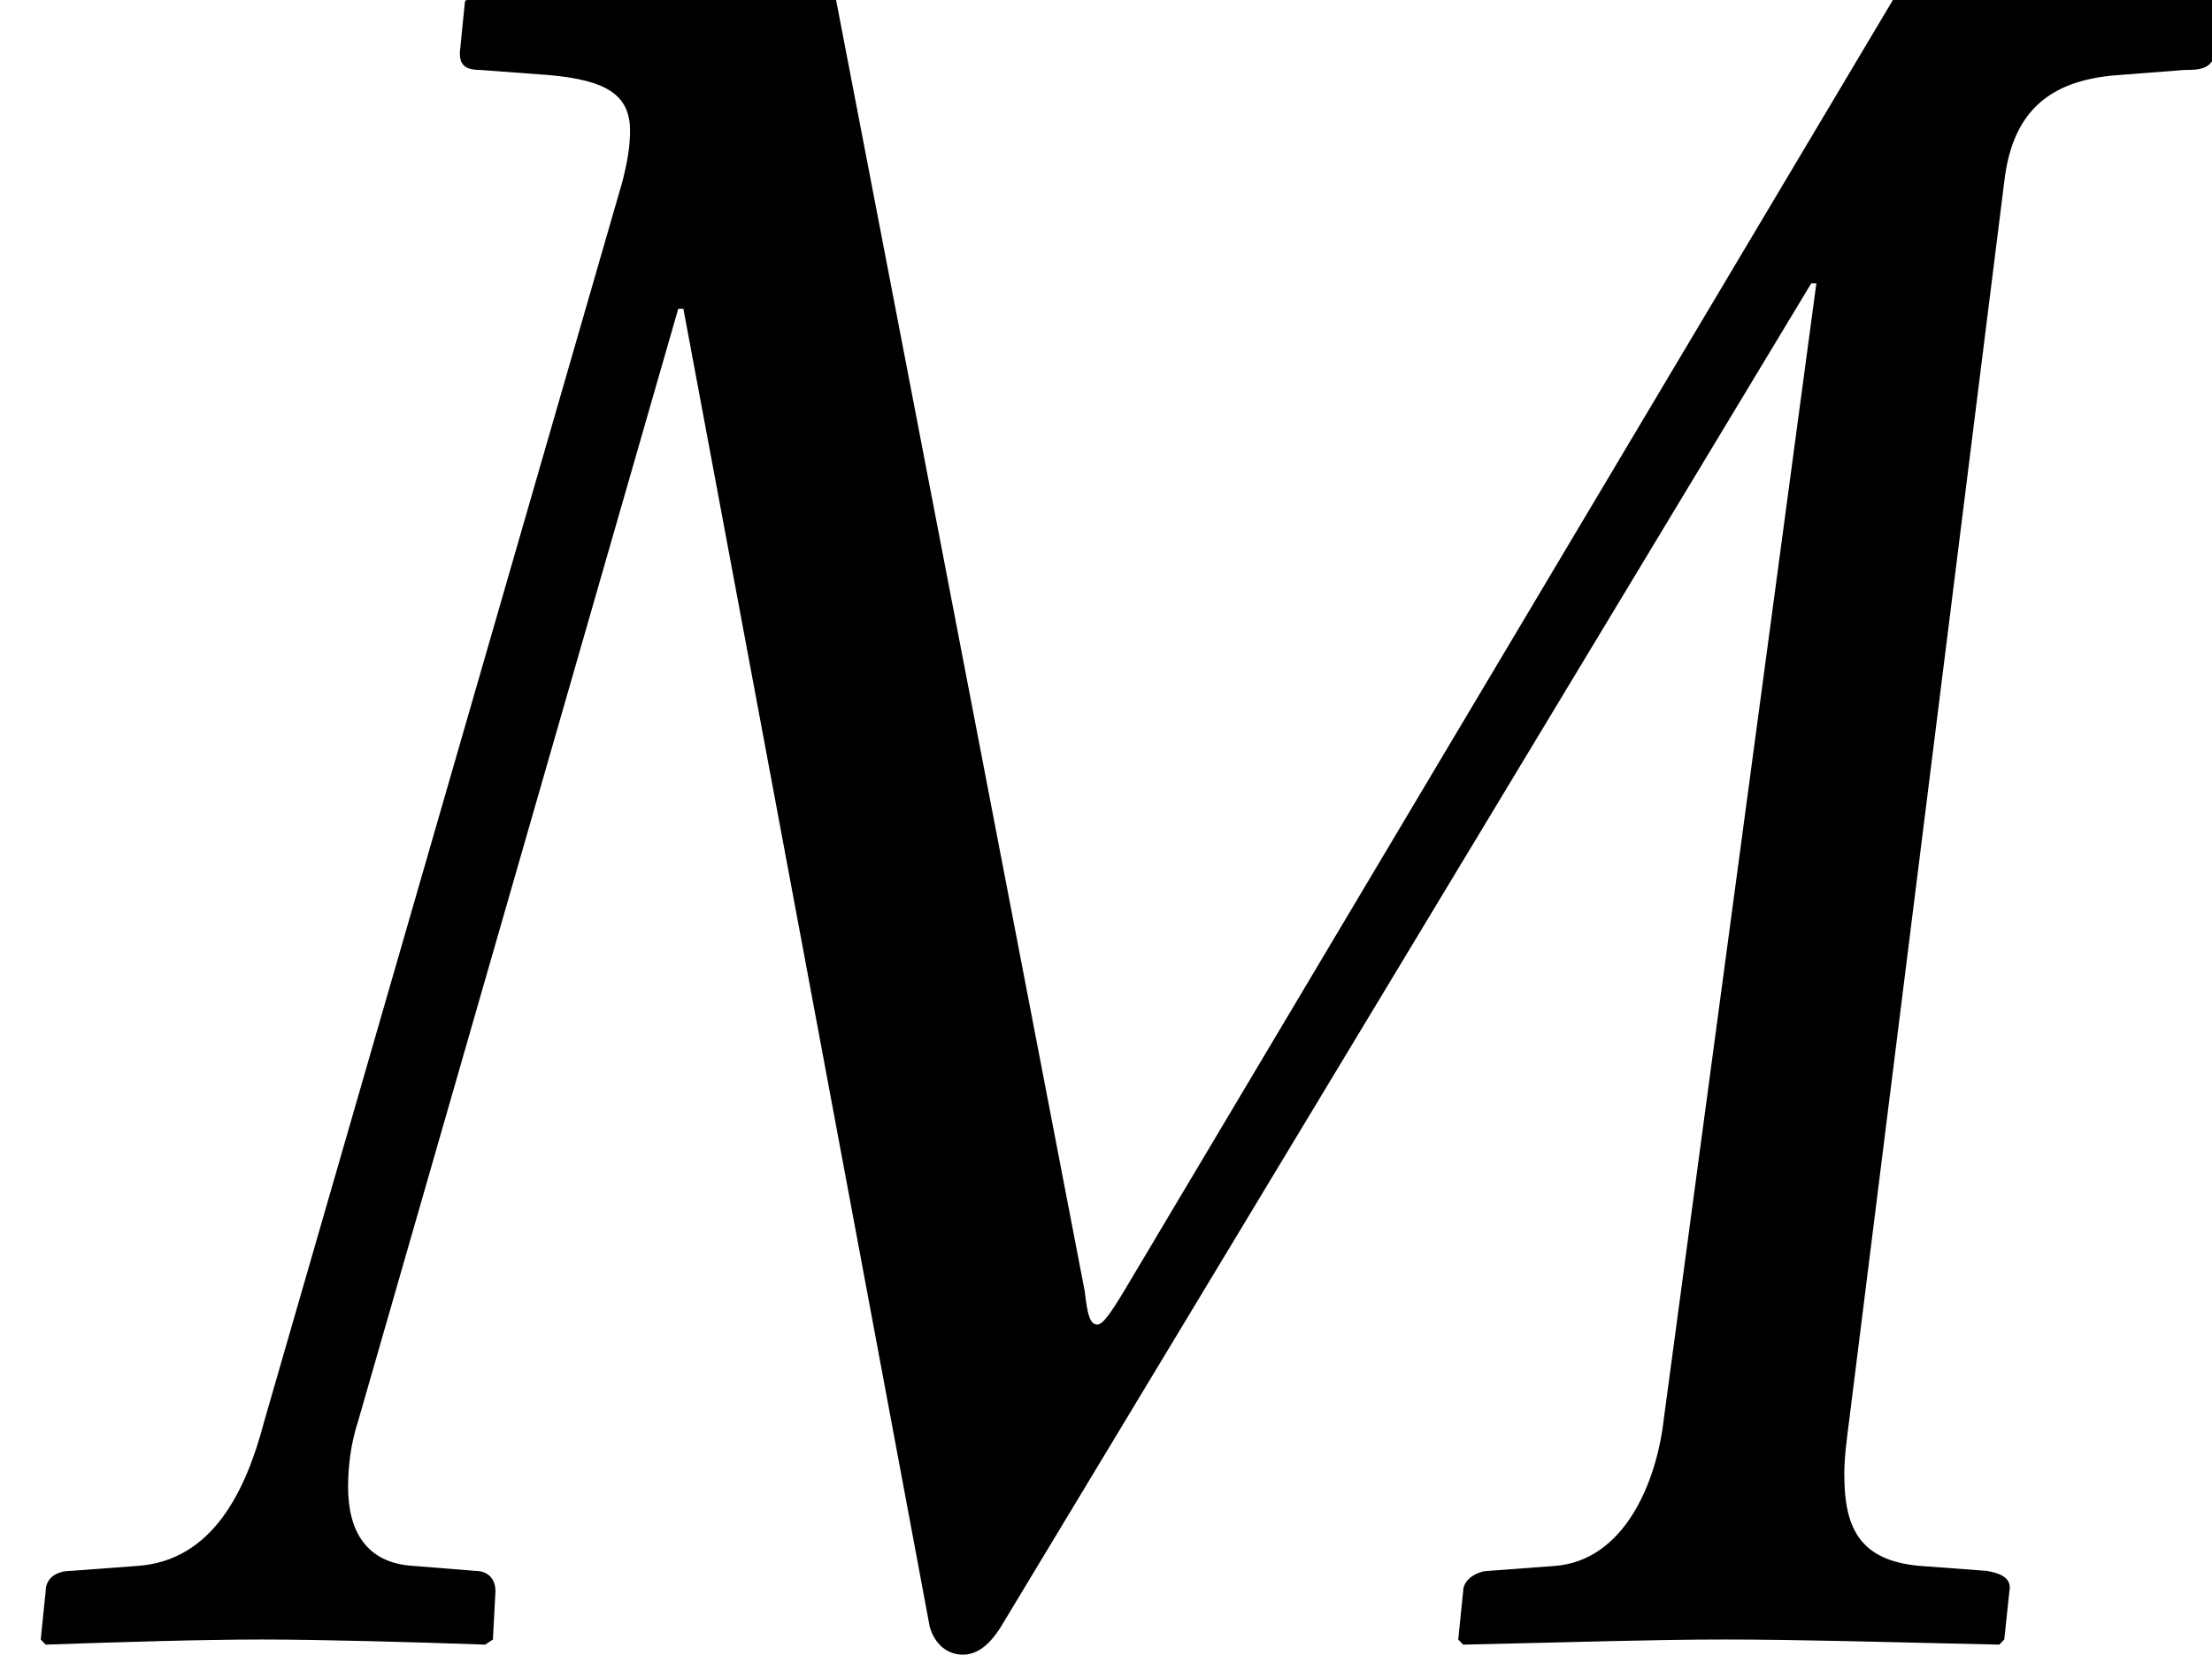 <?xml version='1.0' encoding='UTF-8'?>
<!-- This file was generated by dvisvgm 1.15.1 -->
<svg height='7.76pt' version='1.1' viewBox='-0.12 -7.689 10.371 7.76' width='10.371pt' xmlns='http://www.w3.org/2000/svg' xmlns:xlink='http://www.w3.org/1999/xlink'>
<defs>
<path d='M7.801 -1.036C7.766 -0.727 7.611 -0.369 7.289 -0.345L6.98 -0.322C6.932 -0.322 6.86 -0.286 6.86 -0.226C6.86 -0.226 6.837 0 6.837 0S6.86 0.024 6.86 0.024C7.408 0.012 7.754 0 8.087 0C8.433 0 8.838 0.012 9.374 0.024L9.397 0L9.421 -0.226C9.433 -0.286 9.385 -0.31 9.314 -0.322L9.004 -0.345C8.718 -0.369 8.647 -0.524 8.647 -0.774C8.647 -0.858 8.659 -0.941 8.671 -1.036L9.397 -6.837C9.433 -7.146 9.588 -7.313 9.933 -7.337L10.243 -7.361C10.303 -7.361 10.374 -7.361 10.386 -7.444C10.386 -7.444 10.41 -7.682 10.41 -7.682S10.386 -7.706 10.386 -7.706H8.885L5.276 -1.644C5.205 -1.525 5.169 -1.477 5.145 -1.477C5.11 -1.477 5.098 -1.525 5.086 -1.632L3.919 -7.694L2.203 -7.706L2.18 -7.682L2.156 -7.444C2.156 -7.396 2.168 -7.361 2.251 -7.361L2.573 -7.337C2.847 -7.313 2.954 -7.242 2.954 -7.075C2.954 -7.003 2.942 -6.932 2.918 -6.837L1.239 -1.024C1.155 -0.703 1 -0.369 0.643 -0.345L0.333 -0.322C0.262 -0.322 0.214 -0.286 0.214 -0.226C0.214 -0.226 0.191 0 0.191 0S0.214 0.024 0.214 0.024C0.56 0.012 0.953 0 1.227 0S1.941 0.012 2.275 0.024L2.311 0L2.323 -0.226C2.323 -0.286 2.287 -0.322 2.227 -0.322L1.941 -0.345C1.715 -0.357 1.632 -0.512 1.632 -0.715C1.632 -0.81 1.644 -0.917 1.679 -1.024L3.18 -6.241H3.204L4.359 -0.06C4.383 0.024 4.443 0.071 4.514 0.071C4.574 0.071 4.633 0.036 4.693 -0.06L8.492 -6.36H8.516L7.801 -1.036Z' id='g7-77'/>
</defs>
<g id='page1'>
<use x='-0.12' xlink:href='#g7-77' y='0'/>
</g>
</svg>
